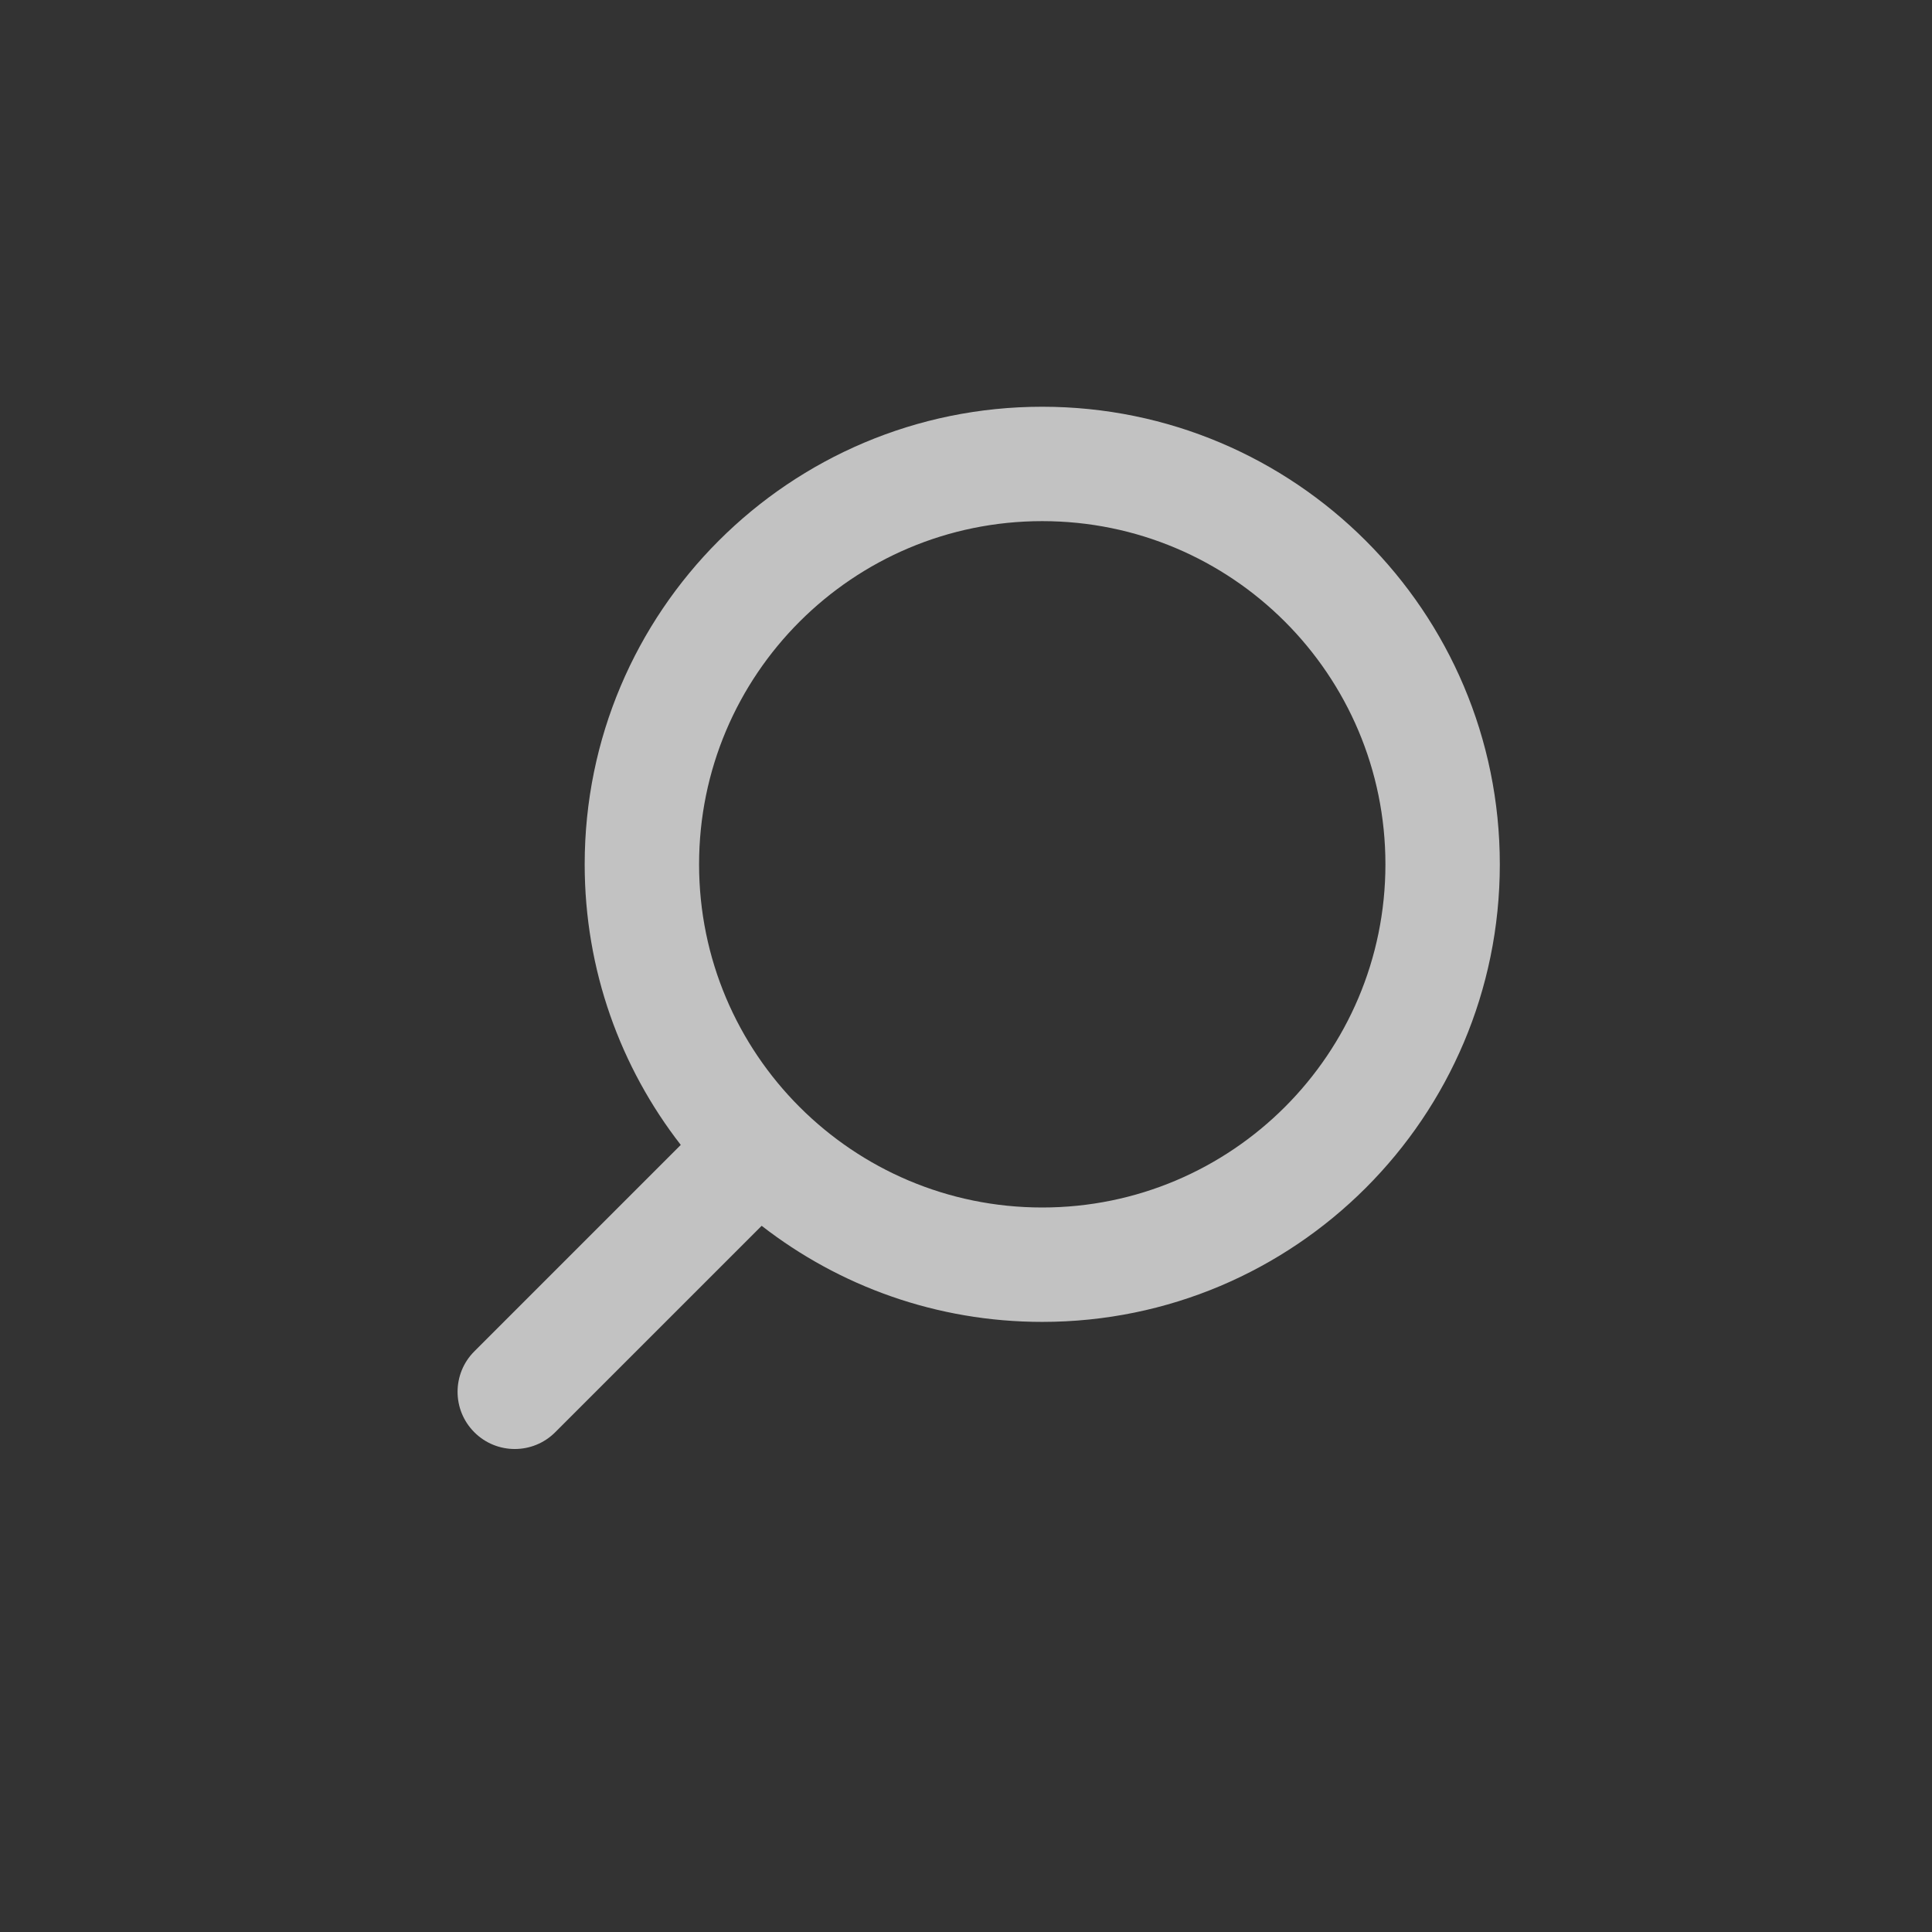 <svg width="76" height="76" viewBox="0 0 76 76" fill="none" xmlns="http://www.w3.org/2000/svg">
<rect x="0" y="0" width="76" height="76" fill="#333333" stroke="none"/>
<path fill-rule="evenodd" clip-rule="evenodd" d="M40.999 16C50.941 16 58.999 24.059 58.999 34C58.999 43.941 50.941 52 40.999 52C36.84 52 33.01 50.589 29.962 48.22L21.84 56.341C20.962 57.22 19.537 57.22 18.659 56.341C17.78 55.462 17.78 54.038 18.659 53.159L26.78 45.038C24.41 41.99 23 38.16 23 34C23 24.059 31.058 16 40.999 16ZM54.499 34C54.499 26.544 48.455 20.5 40.999 20.5C33.544 20.5 27.5 26.544 27.5 34C27.5 41.456 33.544 47.5 40.999 47.5C48.455 47.5 54.499 41.456 54.499 34Z" fill="white" fill-opacity="0.7"/>
</svg>
